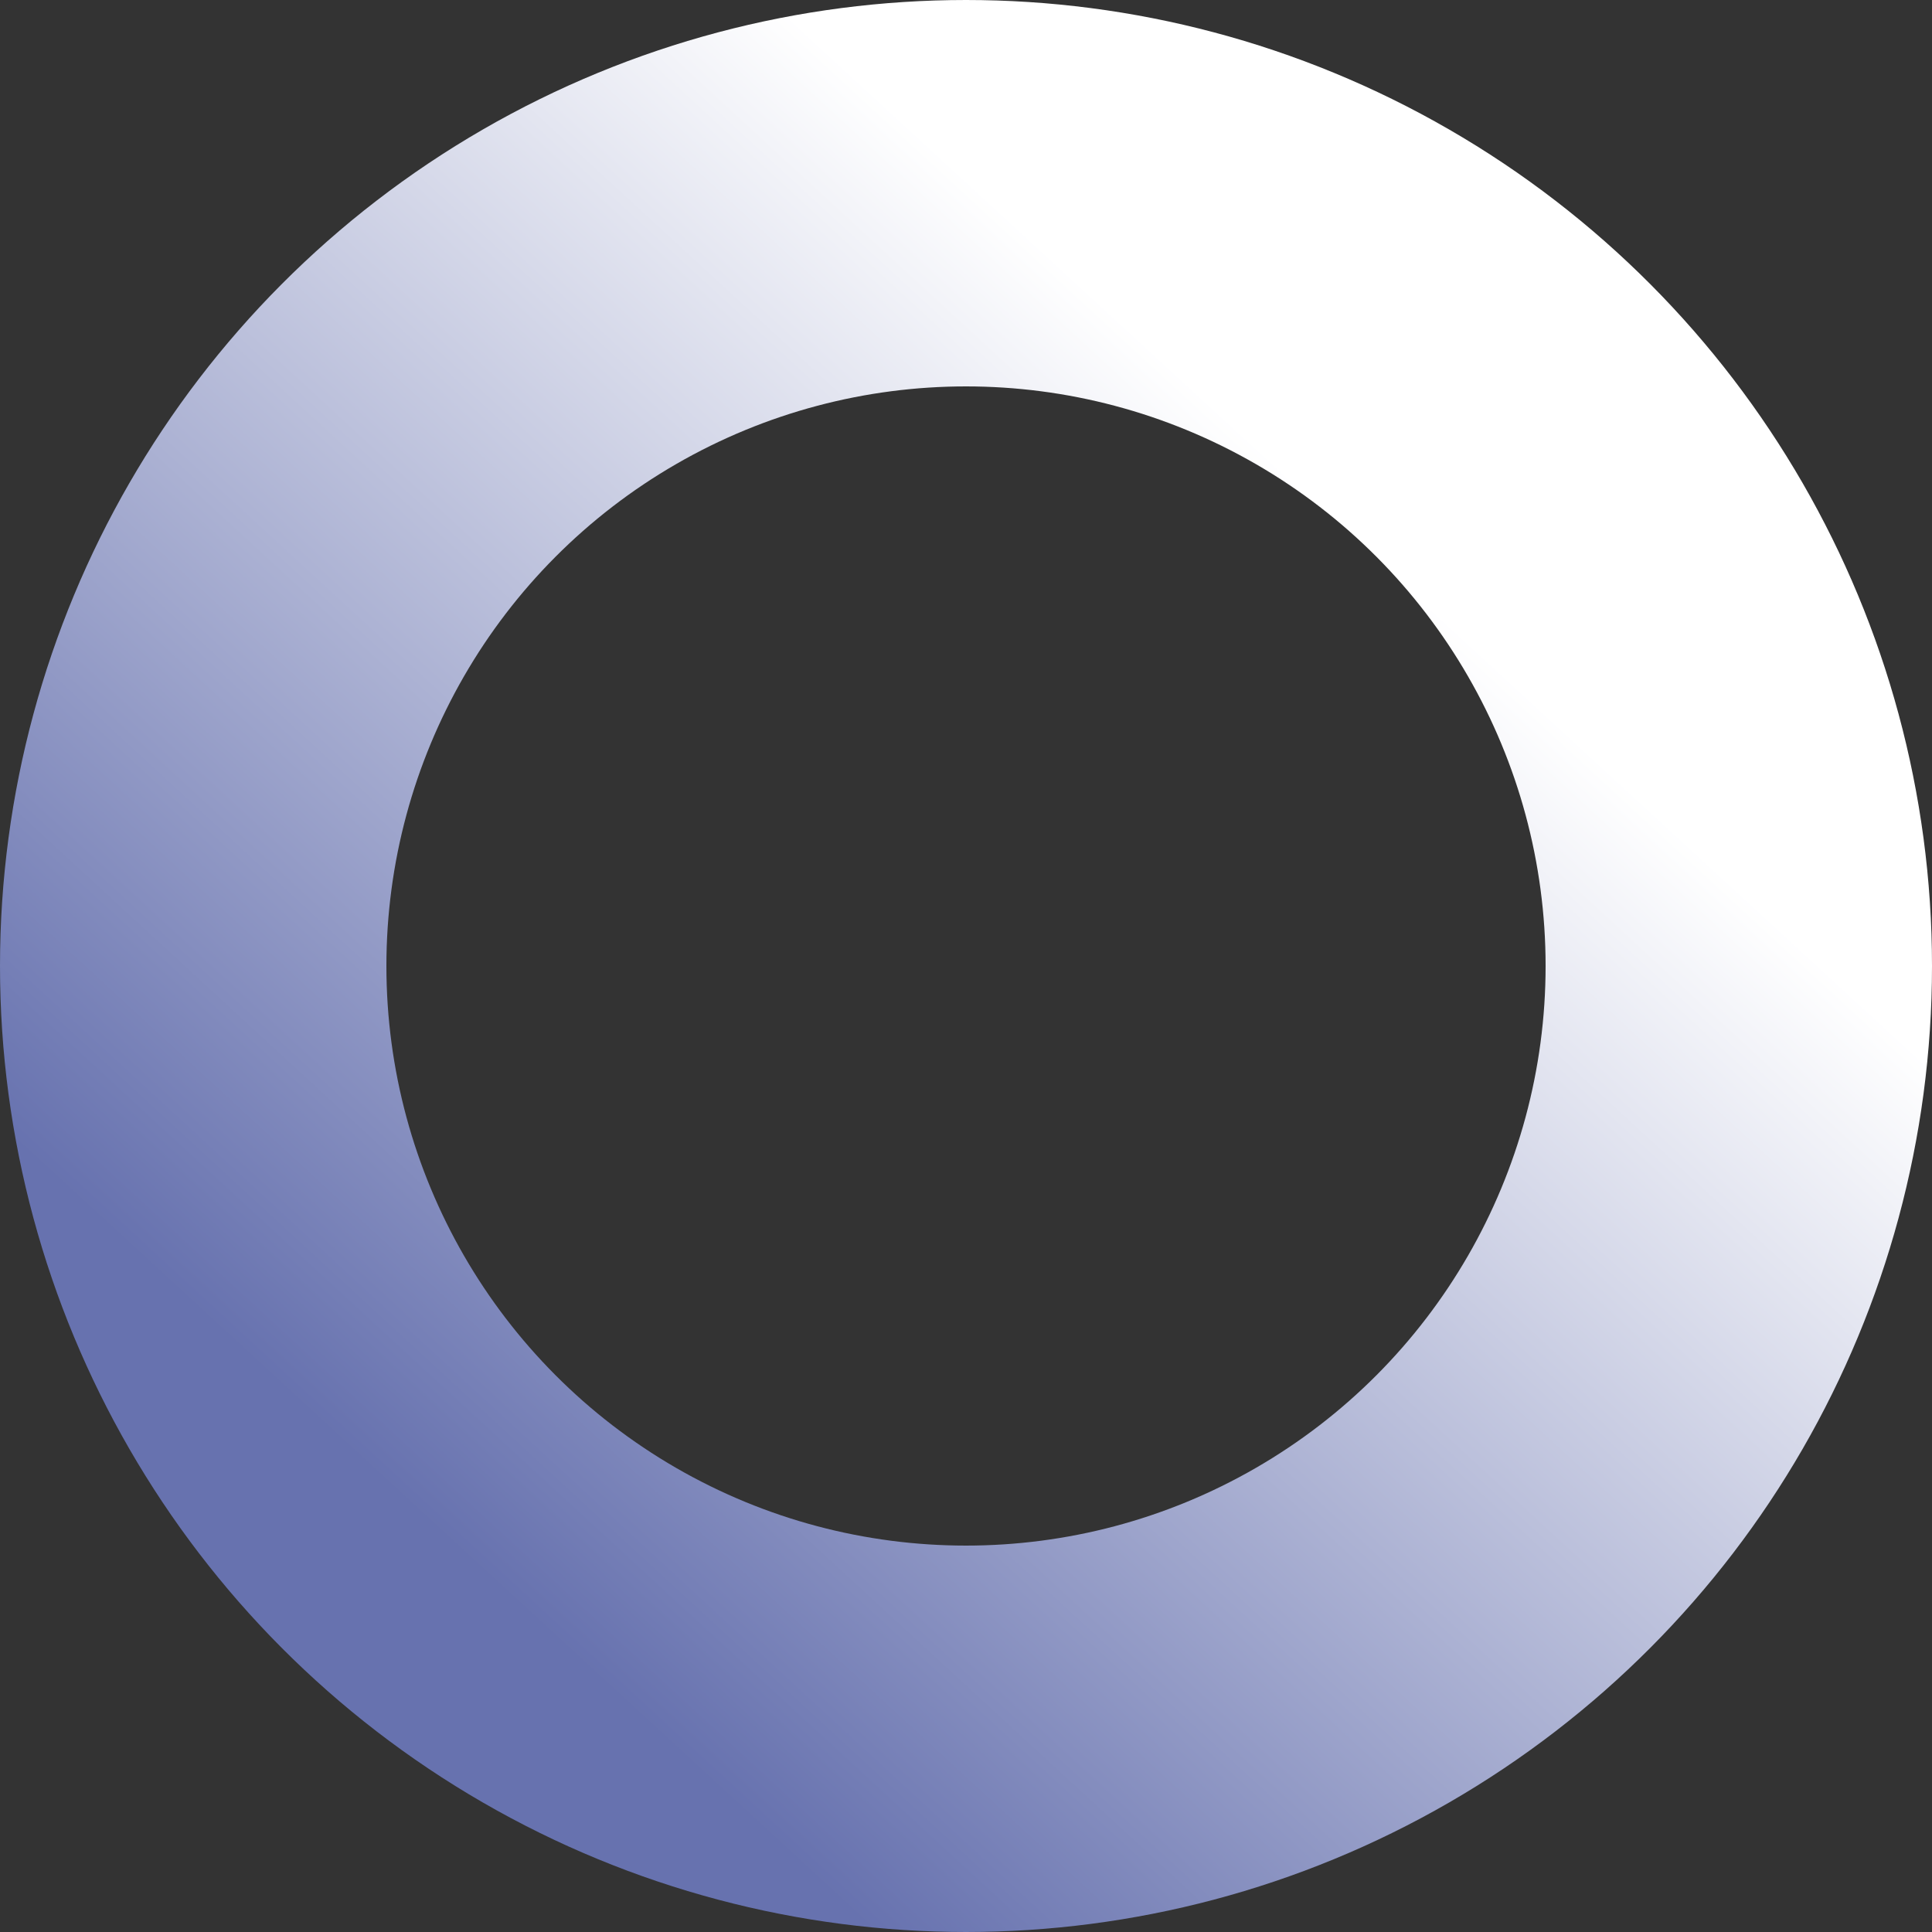 <?xml version="1.0" encoding="UTF-8"?>
<svg width="10px" height="10px" viewBox="0 0 10 10" version="1.1" xmlns="http://www.w3.org/2000/svg" xmlns:xlink="http://www.w3.org/1999/xlink">
    <rect x="0" y="0" width="10" height="10" fill="#333333" stroke="none"/>
    <!-- Generator: Sketch 54.1 (76490) - https://sketchapp.com -->
    <title>Hint Bubble Copy</title>
    <desc>Created with Sketch.</desc>
    <defs>
        <linearGradient x1="72.669%" y1="19.421%" x2="12.851%" y2="84.383%" id="linearGradient-1">
            <stop stop-color="#FFFFFF" offset="0%"></stop>
            <stop stop-color="#6772af" offset="100%"></stop>
        </linearGradient>
    </defs>
    <g id="Page-1" stroke="none" stroke-width="1" fill="none" fill-rule="evenodd">
        <g id="Desktop-HD-Copy" transform="translate(-957, -121)" stroke="url(#linearGradient-1)" stroke-width="2">
            <g id="Hint-Bubble" transform="translate(958, 122)">
                <circle id="Oval-Copy" cx="4" cy="4" r="4"></circle>
            </g>
        </g>
    </g>
</svg>